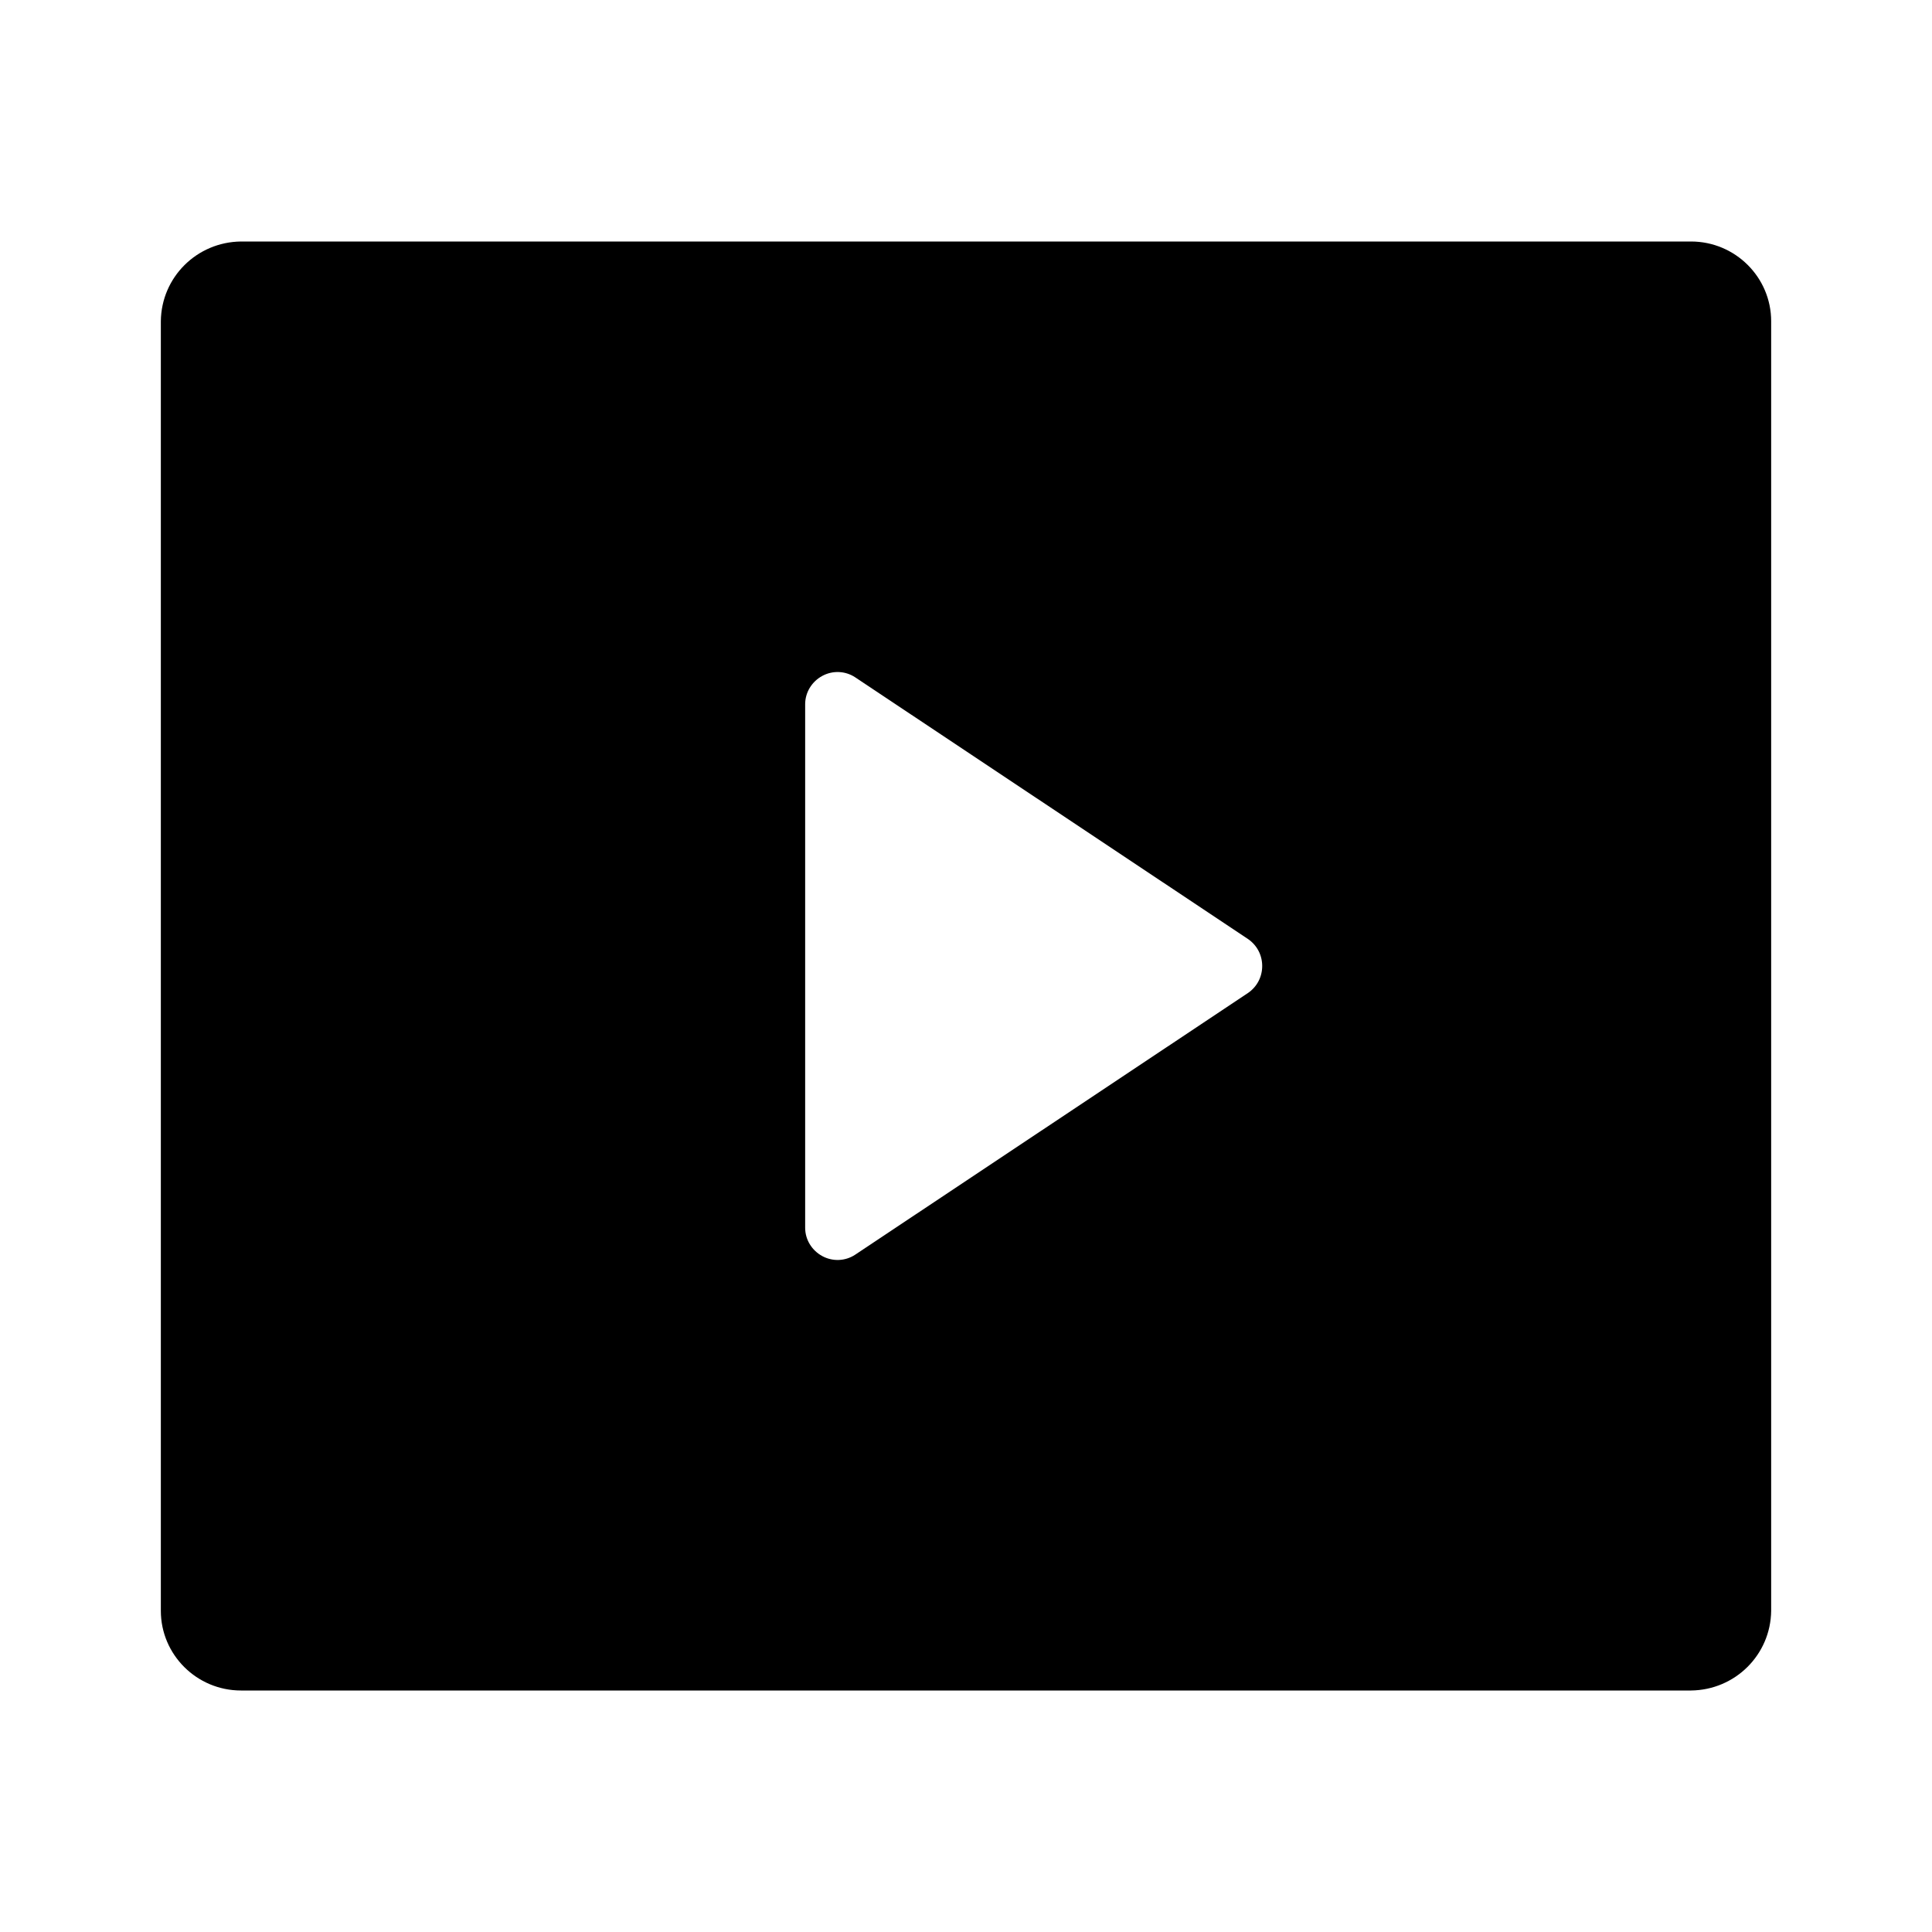 <?xml version="1.0" encoding="UTF-8"?>
<svg xmlns="http://www.w3.org/2000/svg" xmlns:xlink="http://www.w3.org/1999/xlink" width="16" height="16" viewBox="0 0 16 16" version="1.1">
<g id="surface1">
<path style=" stroke:none;fill-rule:nonzero;fill:rgb(0%,0%,0%);fill-opacity:1;" d="M 1.332 2.66 C 1.336 2.297 1.629 2.004 1.996 2 L 14.004 2 C 14.371 2 14.668 2.297 14.668 2.66 L 14.668 13.34 C 14.664 13.703 14.371 13.996 14.004 14 L 1.996 14 C 1.629 14 1.332 13.703 1.332 13.34 Z M 7.082 5.609 C 7 5.555 6.895 5.551 6.809 5.598 C 6.723 5.645 6.668 5.734 6.668 5.832 L 6.668 10.168 C 6.668 10.266 6.723 10.355 6.809 10.402 C 6.895 10.449 7 10.445 7.082 10.391 L 10.336 8.223 C 10.41 8.172 10.453 8.09 10.453 8 C 10.453 7.91 10.41 7.828 10.336 7.777 Z M 7.082 5.609 "/>
</g>
</svg>
